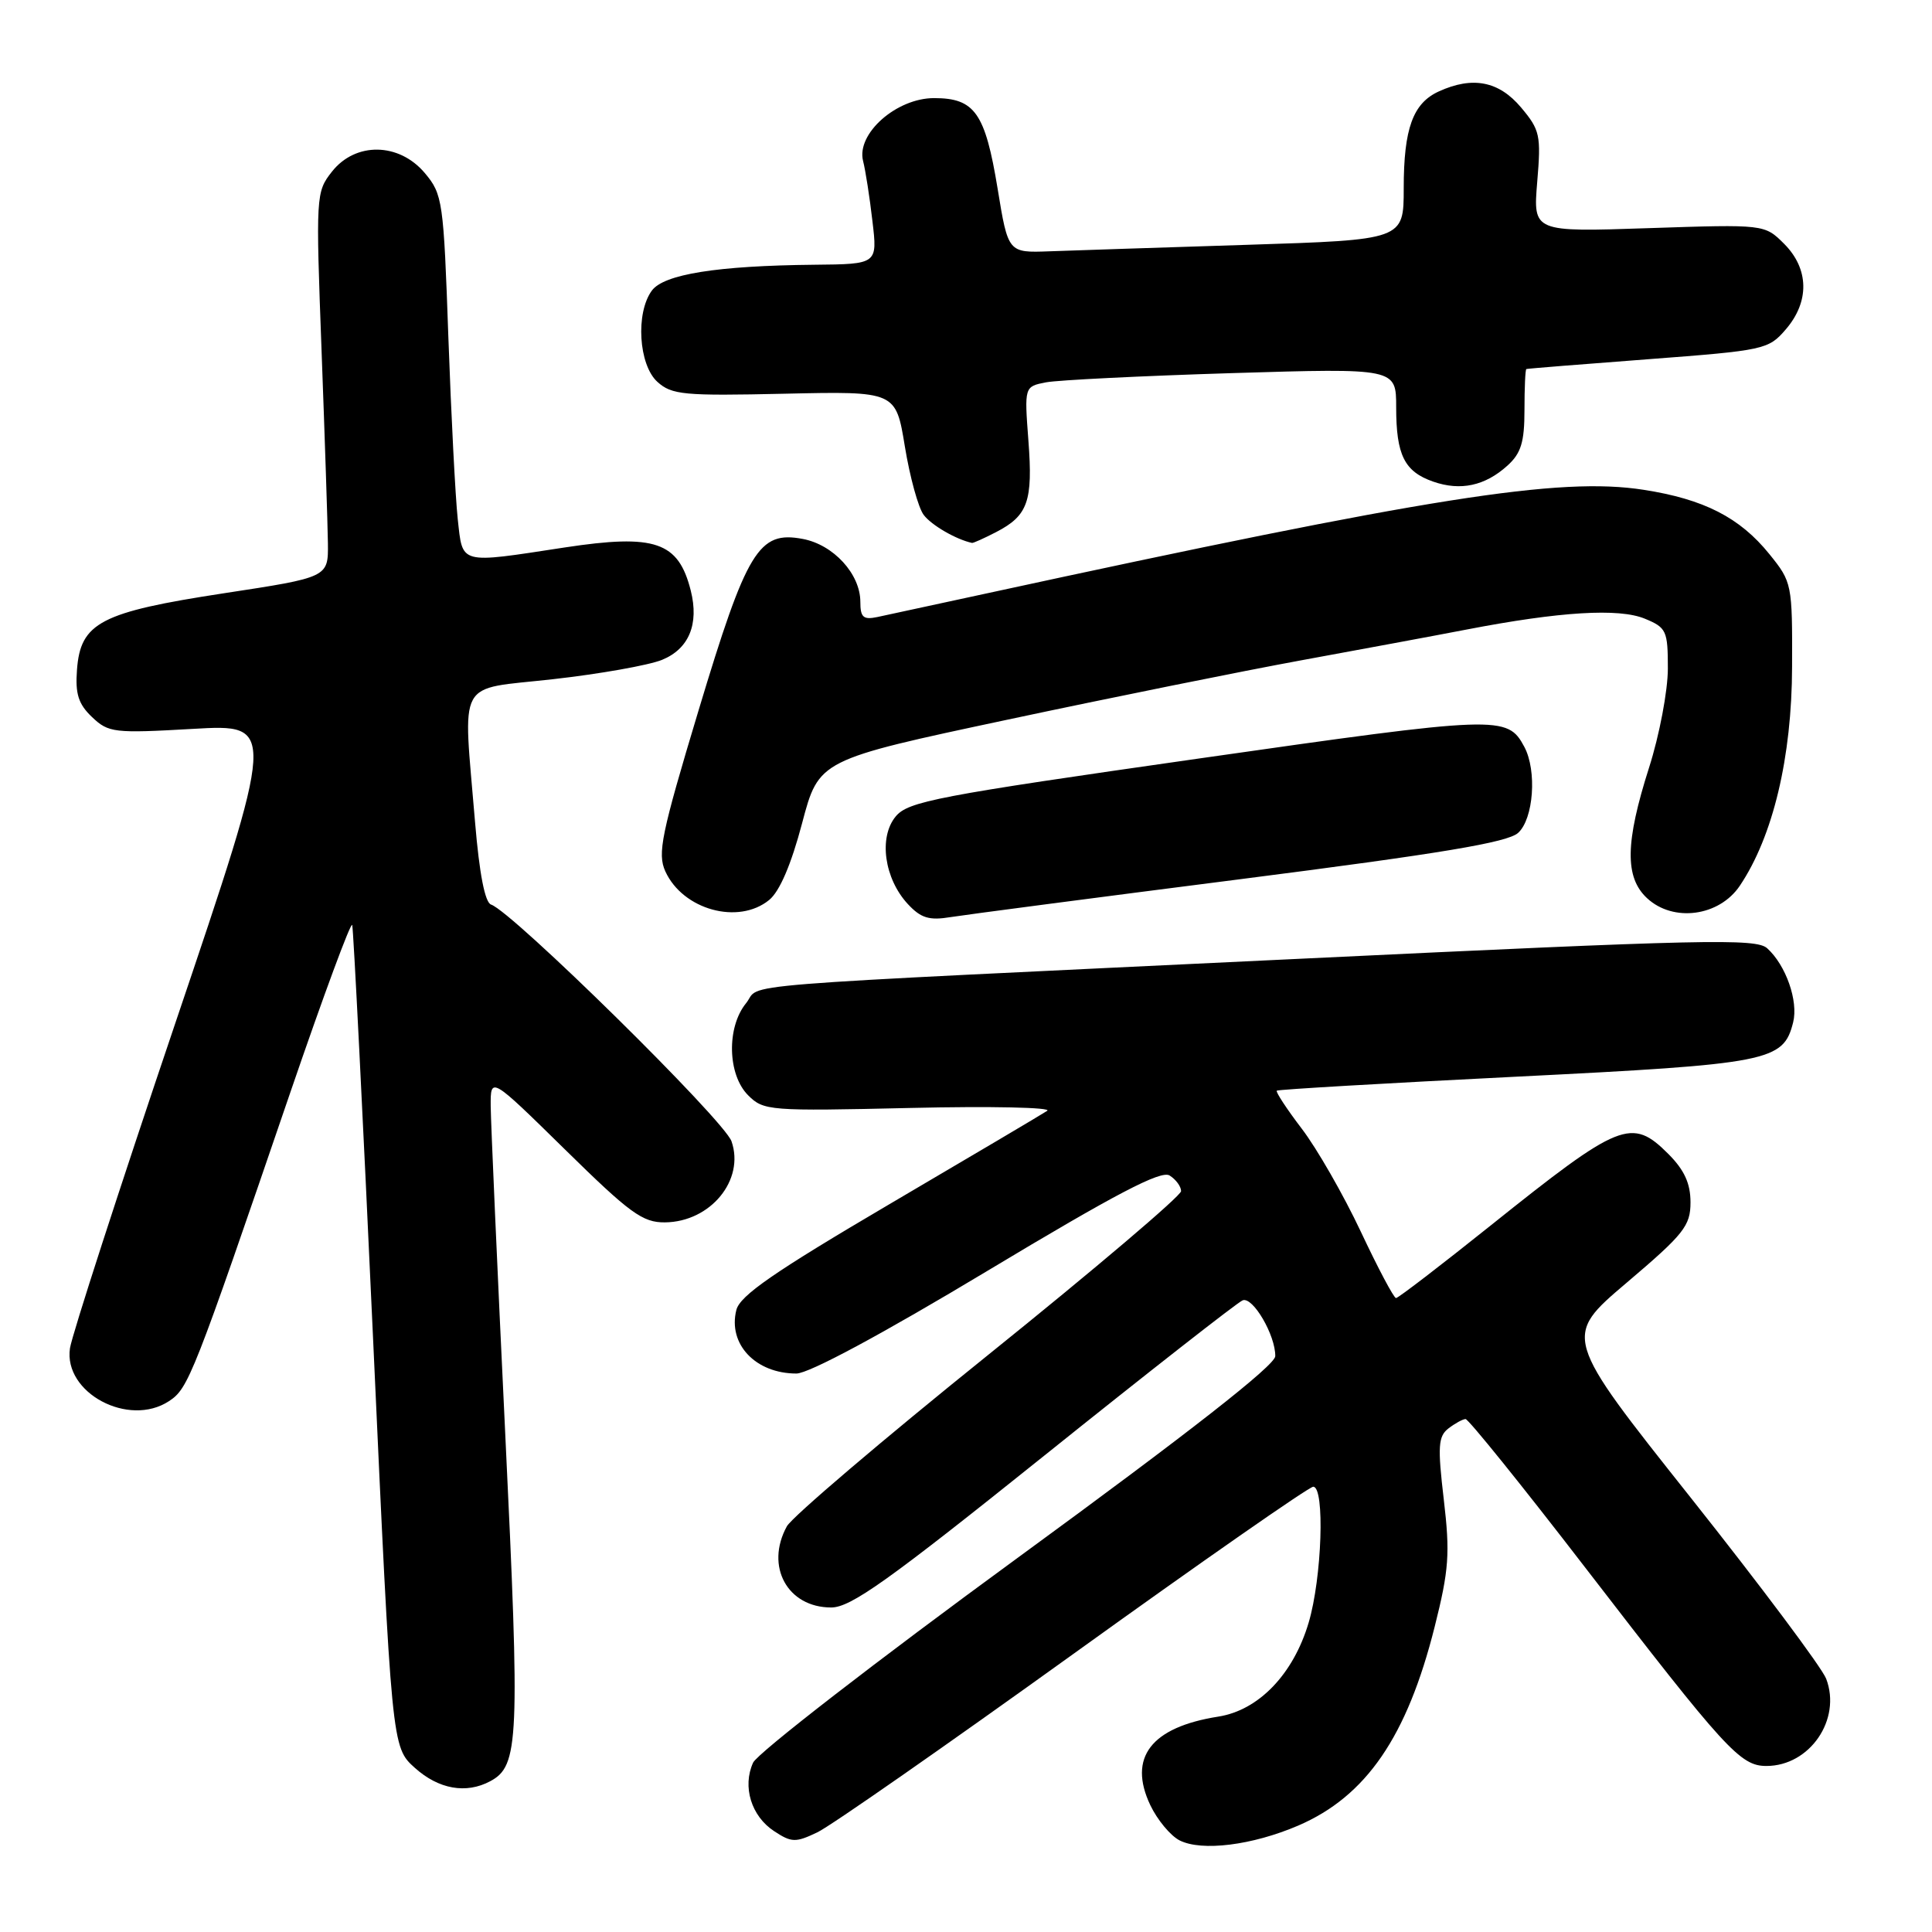 <?xml version="1.0" encoding="UTF-8" standalone="no"?>
<!DOCTYPE svg PUBLIC "-//W3C//DTD SVG 1.1//EN" "http://www.w3.org/Graphics/SVG/1.1/DTD/svg11.dtd" >
<svg xmlns="http://www.w3.org/2000/svg" xmlns:xlink="http://www.w3.org/1999/xlink" version="1.1" viewBox="0 0 256 256">
 <g >
 <path fill="currentColor"
d=" M 172.02 241.90 C 181.03 238.02 186.44 230.13 190.10 215.56 C 192.00 208.00 192.15 205.85 191.31 198.70 C 190.48 191.66 190.57 190.33 191.92 189.28 C 192.79 188.61 193.81 188.05 194.19 188.03 C 194.56 188.01 201.72 196.89 210.08 207.75 C 228.69 231.91 230.60 234.00 234.06 234.00 C 239.81 234.00 244.03 227.84 241.98 222.45 C 241.42 220.98 233.34 210.18 224.03 198.45 C 207.10 177.13 207.10 177.13 215.55 169.96 C 223.15 163.51 224.00 162.43 224.00 159.31 C 224.00 156.81 223.18 155.03 221.08 152.92 C 216.20 148.04 214.68 148.65 197.50 162.40 C 190.90 167.68 185.27 172.00 184.98 172.00 C 184.69 172.00 182.58 168.02 180.30 163.17 C 178.01 158.31 174.50 152.19 172.50 149.57 C 170.50 146.95 169.01 144.67 169.18 144.52 C 169.36 144.36 183.60 143.53 200.84 142.67 C 234.52 140.99 236.30 140.64 237.60 135.47 C 238.31 132.64 236.64 127.89 234.16 125.65 C 232.69 124.32 225.81 124.48 172.50 127.03 C 93.87 130.79 101.05 130.22 98.85 132.94 C 96.26 136.13 96.40 142.40 99.13 145.13 C 101.18 147.18 101.90 147.24 120.64 146.81 C 131.30 146.56 139.46 146.74 138.76 147.19 C 138.07 147.65 128.65 153.22 117.84 159.57 C 102.55 168.56 98.05 171.67 97.57 173.58 C 96.43 178.11 100.12 182.00 105.53 182.00 C 107.18 182.00 116.85 176.80 130.83 168.40 C 147.89 158.15 153.84 155.04 154.98 155.76 C 155.82 156.29 156.50 157.22 156.50 157.83 C 156.50 158.45 145.03 168.19 131.00 179.48 C 116.97 190.77 104.94 201.01 104.26 202.25 C 101.36 207.55 104.34 213.00 110.14 213.00 C 112.73 213.00 117.71 209.45 138.37 192.88 C 152.16 181.82 163.99 172.56 164.66 172.30 C 166.01 171.78 169.01 176.92 168.98 179.70 C 168.97 180.90 157.61 189.79 134.90 206.38 C 116.16 220.07 100.37 232.30 99.79 233.56 C 98.34 236.74 99.55 240.66 102.58 242.64 C 104.89 244.16 105.42 244.17 108.31 242.79 C 110.07 241.95 125.34 231.30 142.26 219.13 C 159.17 206.96 173.46 197.00 174.01 197.00 C 175.57 197.00 175.17 209.07 173.40 215.02 C 171.37 221.85 166.78 226.62 161.43 227.46 C 152.52 228.86 149.43 232.88 152.42 239.19 C 153.35 241.14 155.09 243.24 156.30 243.86 C 159.24 245.35 165.94 244.51 172.02 241.90 Z  M 64.96 236.02 C 68.77 233.98 68.91 230.73 66.94 189.84 C 65.90 168.20 65.04 148.73 65.02 146.56 C 65.00 142.63 65.00 142.63 74.86 152.31 C 83.47 160.77 85.15 162.00 88.11 161.97 C 94.15 161.91 98.71 156.35 96.93 151.23 C 95.95 148.42 67.89 120.80 65.07 119.86 C 64.26 119.59 63.52 115.78 62.95 108.97 C 61.35 89.54 60.31 91.46 73.25 90.00 C 79.44 89.31 85.95 88.15 87.71 87.44 C 91.28 85.99 92.65 82.71 91.53 78.26 C 89.90 71.78 86.82 70.72 74.84 72.54 C 60.69 74.70 61.33 74.87 60.65 68.75 C 60.34 65.86 59.78 55.03 59.41 44.68 C 58.78 26.61 58.65 25.74 56.29 22.93 C 52.87 18.87 47.10 18.78 43.98 22.75 C 41.86 25.44 41.84 25.89 42.61 46.50 C 43.04 58.05 43.42 69.53 43.45 72.00 C 43.50 76.50 43.50 76.50 29.67 78.61 C 13.33 81.11 10.66 82.50 10.20 88.76 C 9.96 91.95 10.39 93.30 12.20 95.02 C 14.38 97.09 15.09 97.18 25.56 96.58 C 36.62 95.94 36.62 95.94 23.18 135.72 C 15.78 157.60 9.53 176.92 9.27 178.65 C 8.40 184.56 17.04 189.17 22.39 185.66 C 24.97 183.97 25.56 182.48 38.53 144.57 C 42.85 131.96 46.51 122.06 46.67 122.57 C 46.83 123.08 48.08 147.80 49.44 177.50 C 51.91 231.50 51.91 231.50 54.97 234.25 C 58.13 237.09 61.77 237.73 64.96 236.02 Z  M 164.41 116.49 C 190.98 113.09 199.76 111.63 201.16 110.36 C 203.21 108.50 203.67 102.12 201.98 98.96 C 199.74 94.77 198.71 94.81 158.84 100.51 C 124.10 105.47 120.33 106.19 118.68 108.19 C 116.40 110.95 117.17 116.43 120.30 119.80 C 122.03 121.66 123.13 121.99 125.97 121.52 C 127.91 121.21 145.21 118.94 164.41 116.49 Z  M 101.92 119.25 C 103.31 118.12 104.84 114.54 106.28 109.09 C 108.50 100.68 108.50 100.68 133.50 95.36 C 147.25 92.43 164.80 88.89 172.50 87.48 C 180.20 86.07 190.02 84.25 194.32 83.42 C 206.70 81.03 214.52 80.56 217.95 81.98 C 220.81 83.16 221.00 83.57 221.00 88.58 C 221.00 91.52 219.88 97.43 218.51 101.71 C 215.35 111.62 215.27 116.25 218.24 119.01 C 221.72 122.25 227.81 121.43 230.54 117.36 C 234.93 110.83 237.43 100.36 237.46 88.35 C 237.50 77.38 237.45 77.13 234.45 73.42 C 230.53 68.57 225.78 66.14 217.78 64.90 C 206.67 63.17 189.48 65.88 130.50 78.68 C 123.90 80.11 117.49 81.50 116.25 81.76 C 114.39 82.15 114.00 81.80 114.00 79.75 C 114.00 76.06 110.44 72.17 106.36 71.41 C 100.53 70.31 98.96 72.89 92.56 94.14 C 87.62 110.54 87.09 113.10 88.16 115.46 C 90.49 120.56 97.84 122.58 101.92 119.25 Z  M 132.00 70.50 C 136.21 68.32 136.88 66.42 136.27 58.40 C 135.73 51.22 135.73 51.22 138.61 50.66 C 140.20 50.36 151.29 49.81 163.25 49.44 C 185.00 48.78 185.00 48.78 185.00 53.96 C 185.00 60.30 186.09 62.49 189.91 63.82 C 193.53 65.08 196.78 64.38 199.75 61.69 C 201.55 60.06 202.00 58.58 202.00 54.33 C 202.00 51.40 202.11 48.95 202.25 48.90 C 202.39 48.84 209.65 48.26 218.38 47.60 C 233.81 46.43 234.33 46.32 236.63 43.64 C 239.80 39.96 239.71 35.62 236.41 32.31 C 233.81 29.72 233.81 29.72 218.47 30.23 C 203.14 30.75 203.14 30.75 203.69 24.10 C 204.21 17.92 204.06 17.22 201.54 14.23 C 198.61 10.75 195.13 10.07 190.66 12.11 C 187.22 13.67 186.00 17.04 186.00 24.94 C 186.00 31.78 186.00 31.78 165.25 32.44 C 153.84 32.80 142.04 33.19 139.04 33.30 C 133.58 33.50 133.58 33.50 132.19 25.00 C 130.54 14.97 129.17 13.00 123.77 13.00 C 118.78 13.00 113.46 17.71 114.36 21.32 C 114.68 22.56 115.24 26.15 115.60 29.29 C 116.28 35.00 116.28 35.00 107.89 35.08 C 95.00 35.21 87.96 36.34 86.37 38.51 C 84.20 41.47 84.62 48.35 87.11 50.60 C 89.02 52.32 90.59 52.47 103.96 52.17 C 118.70 51.84 118.70 51.84 119.90 59.17 C 120.56 63.20 121.68 67.28 122.39 68.22 C 123.41 69.59 126.70 71.49 128.80 71.94 C 128.96 71.97 130.40 71.33 132.00 70.50 Z "/>
</g>
</svg>